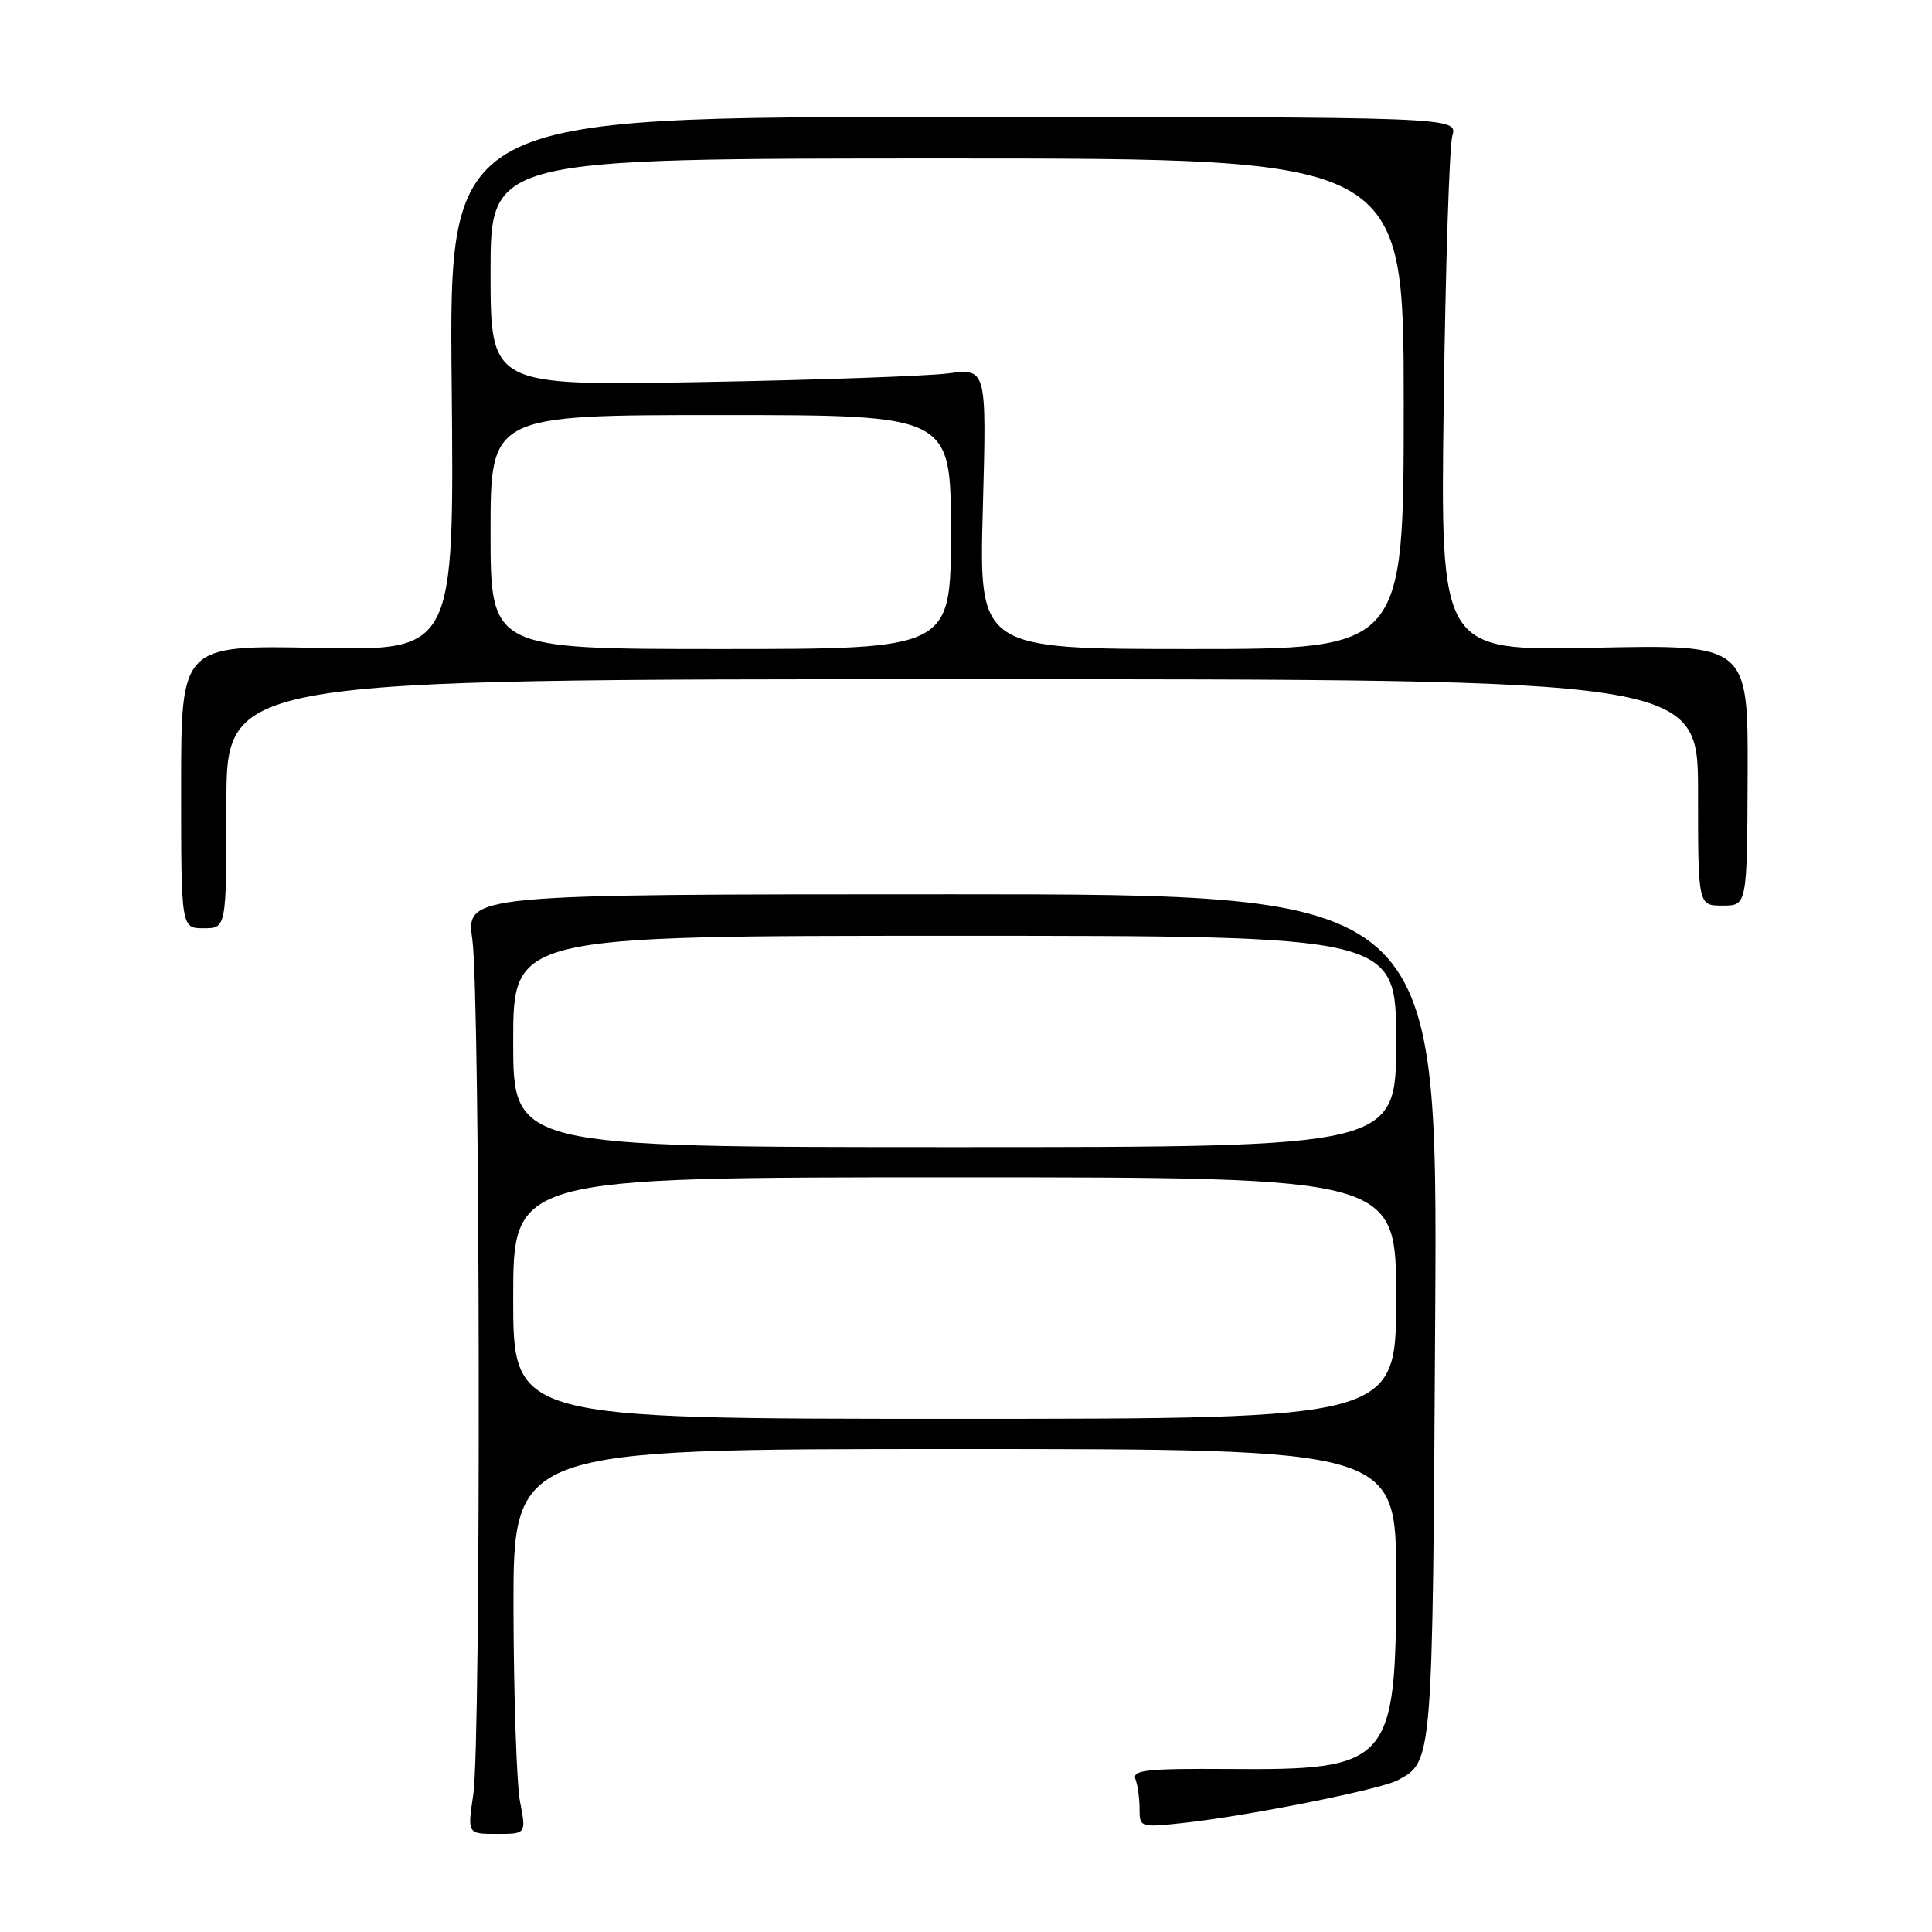 <?xml version="1.0" encoding="UTF-8" standalone="no"?>
<!DOCTYPE svg PUBLIC "-//W3C//DTD SVG 1.1//EN" "http://www.w3.org/Graphics/SVG/1.1/DTD/svg11.dtd" >
<svg xmlns="http://www.w3.org/2000/svg" xmlns:xlink="http://www.w3.org/1999/xlink" version="1.1" viewBox="0 0 256 256">
 <g >
 <path fill="currentColor"
d=" M 68.91 238.75 C 68.46 236.41 68.07 224.94 68.04 213.25 C 68.00 192.00 68.00 192.00 126.50 192.00 C 185.00 192.00 185.00 192.00 185.00 209.10 C 185.00 233.76 184.29 234.57 162.70 234.40 C 152.00 234.33 149.99 234.54 150.45 235.74 C 150.75 236.52 151.00 238.30 151.00 239.68 C 151.00 242.17 151.05 242.19 157.25 241.50 C 165.71 240.55 182.94 237.10 185.18 235.90 C 189.86 233.40 189.82 233.82 190.17 174.50 C 190.50 118.50 190.50 118.50 126.13 118.50 C 61.77 118.50 61.77 118.50 62.59 124.50 C 63.64 132.20 63.75 230.80 62.72 237.75 C 61.93 243.00 61.93 243.00 65.83 243.00 C 69.73 243.00 69.73 243.00 68.91 238.75 Z  M 30.00 106.50 C 30.00 90.00 30.00 90.00 127.50 90.00 C 225.00 90.00 225.00 90.00 225.00 105.00 C 225.00 120.00 225.00 120.00 228.25 120.00 C 231.50 120.00 231.50 120.00 231.57 102.70 C 231.63 85.40 231.63 85.40 211.24 85.83 C 190.85 86.25 190.85 86.25 191.30 53.38 C 191.54 35.29 192.05 19.38 192.44 18.00 C 193.14 15.50 193.14 15.50 126.32 15.50 C 59.50 15.50 59.50 15.50 59.85 50.86 C 60.19 86.23 60.19 86.23 42.10 85.85 C 24.00 85.48 24.00 85.48 24.00 104.24 C 24.00 123.00 24.00 123.00 27.00 123.00 C 30.00 123.00 30.00 123.00 30.00 106.50 Z  M 68.00 172.00 C 68.00 156.00 68.00 156.00 126.50 156.00 C 185.00 156.00 185.00 156.00 185.00 172.00 C 185.00 188.00 185.00 188.00 126.50 188.00 C 68.00 188.00 68.00 188.00 68.00 172.00 Z  M 68.00 138.00 C 68.00 124.00 68.00 124.00 126.50 124.00 C 185.00 124.00 185.00 124.00 185.00 138.00 C 185.00 152.00 185.00 152.00 126.50 152.00 C 68.00 152.00 68.00 152.00 68.00 138.00 Z  M 65.00 70.50 C 65.00 55.00 65.00 55.00 95.50 55.00 C 126.00 55.00 126.00 55.00 126.00 70.50 C 126.00 86.00 126.00 86.00 95.50 86.00 C 65.00 86.00 65.00 86.00 65.00 70.50 Z  M 130.23 67.41 C 130.74 48.82 130.74 48.82 125.62 49.48 C 122.80 49.84 108.01 50.36 92.75 50.63 C 65.00 51.12 65.00 51.12 65.00 36.06 C 65.00 21.00 65.00 21.00 125.50 21.00 C 186.00 21.00 186.00 21.00 186.00 53.50 C 186.00 86.00 186.00 86.00 157.86 86.00 C 129.72 86.00 129.72 86.00 130.23 67.41 Z "/>
</g>
</svg>